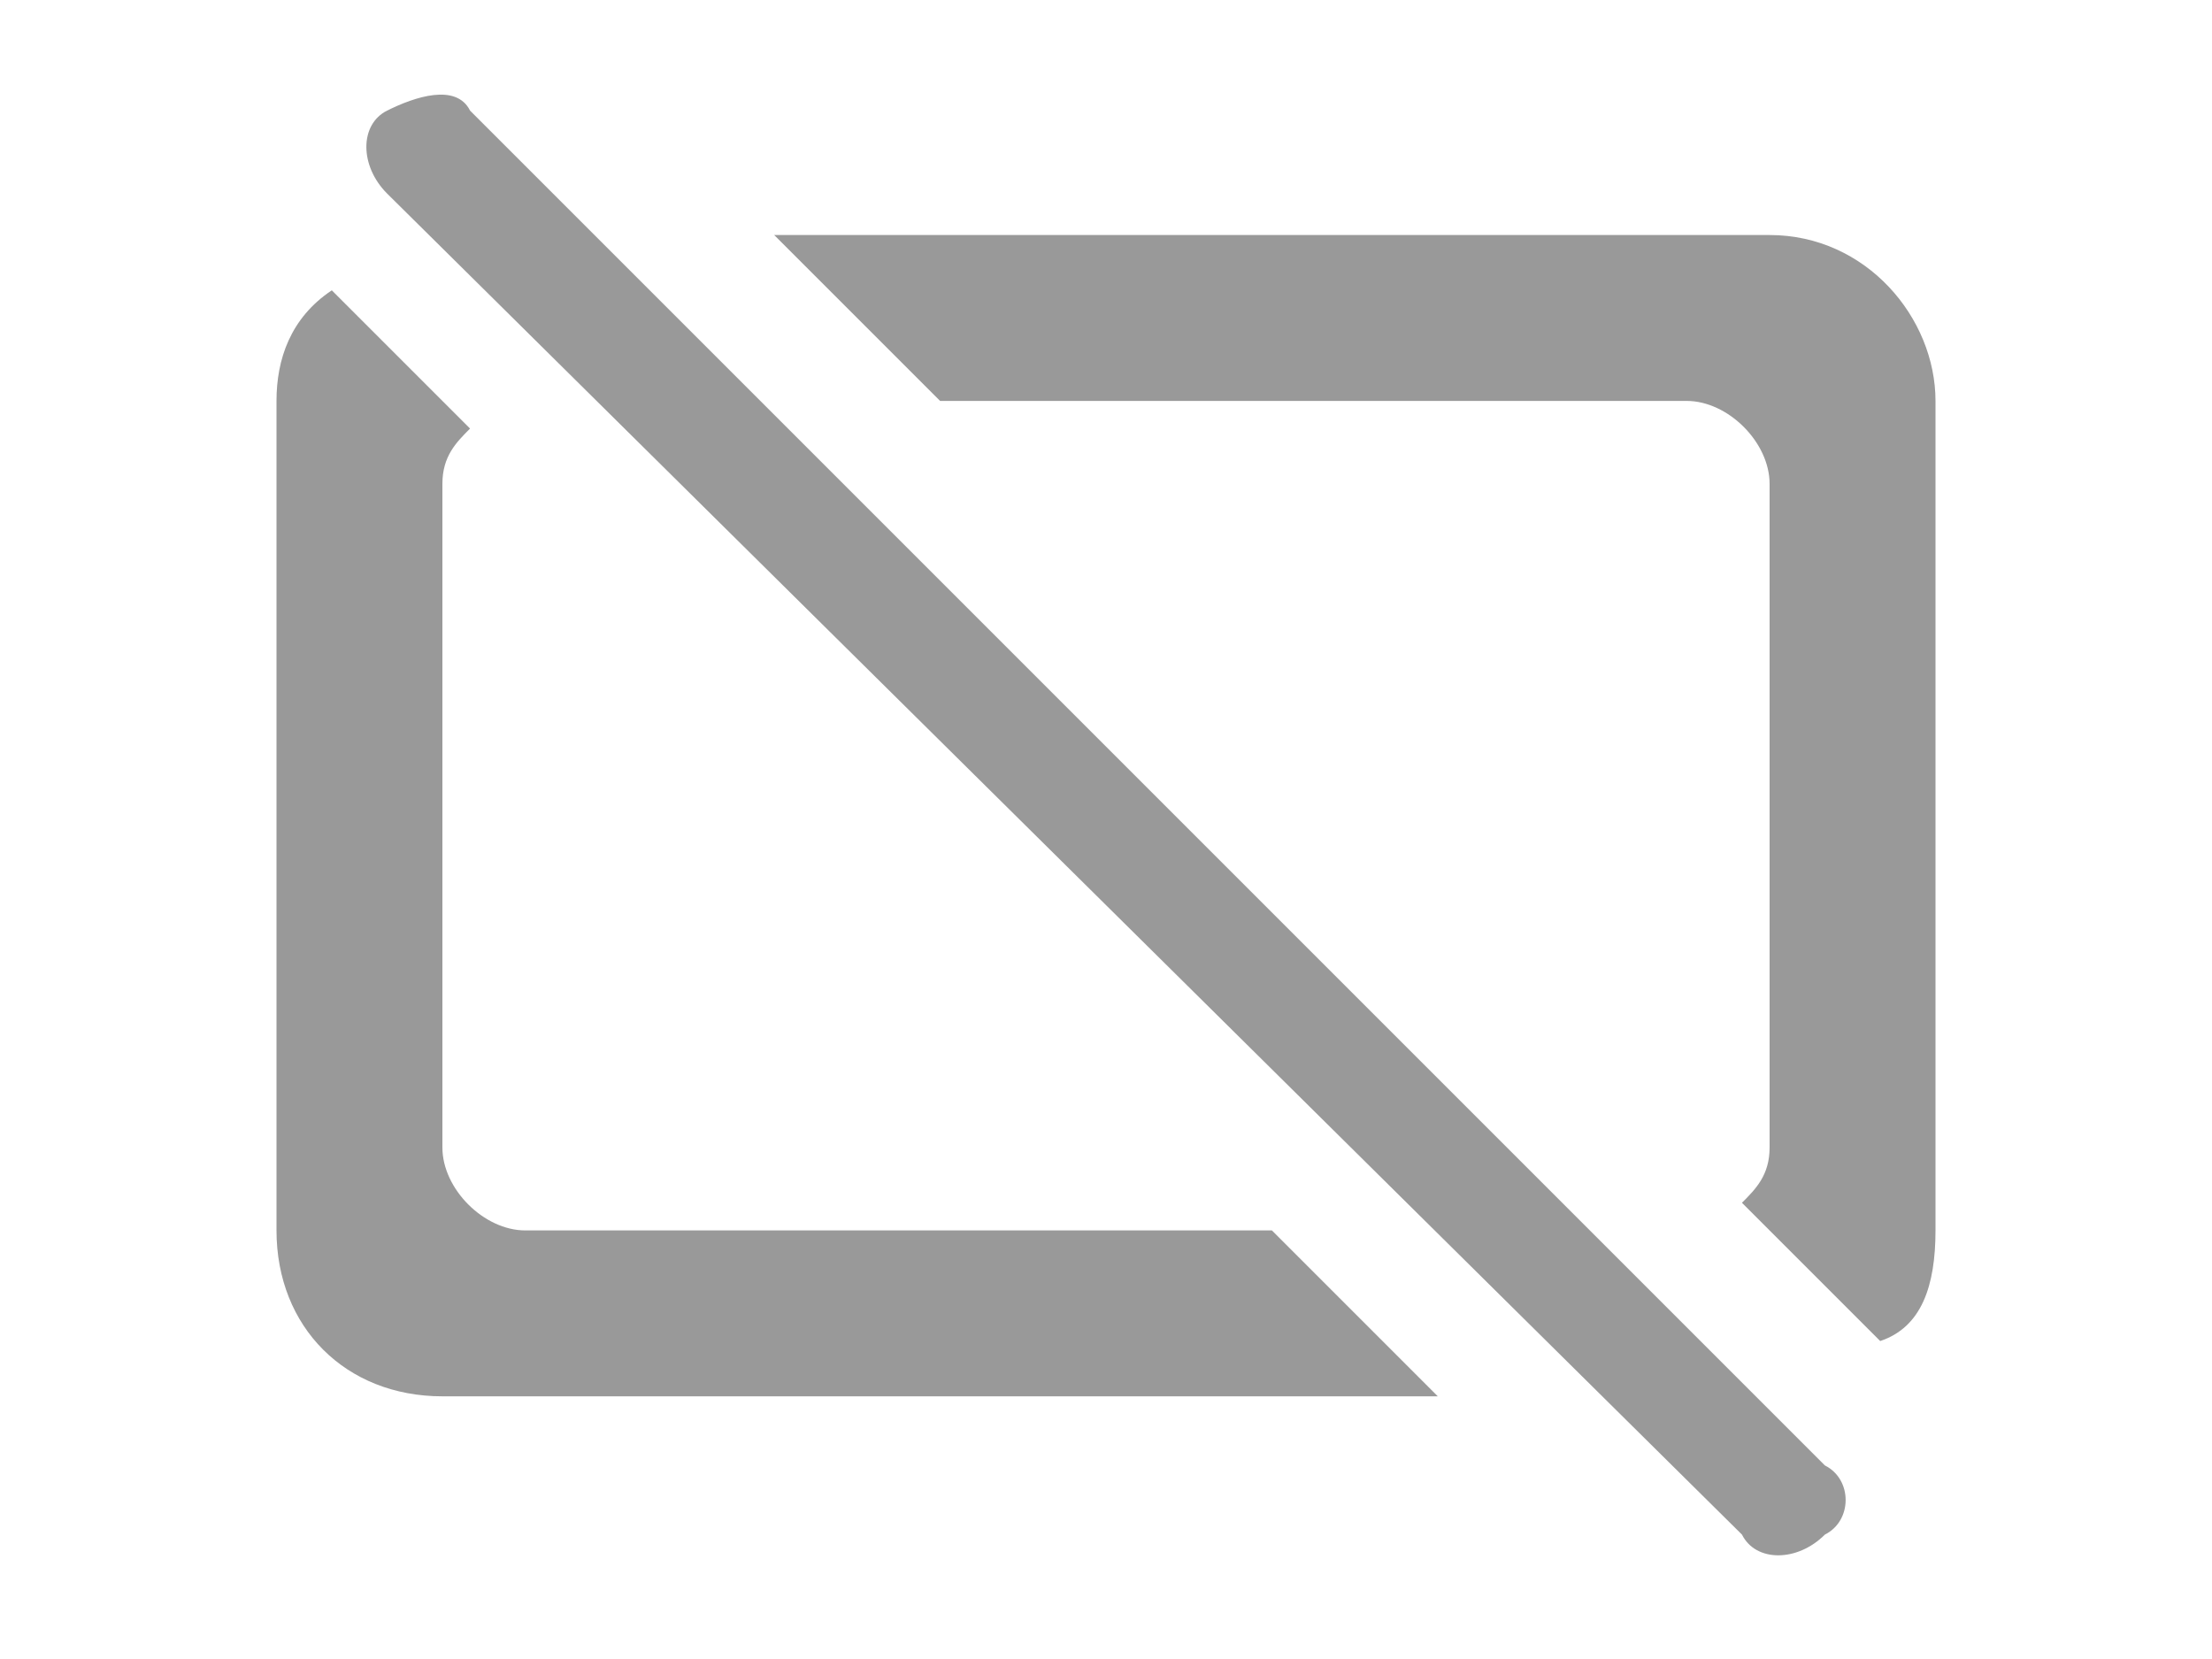 <?xml version="1.0" encoding="utf-8"?>
<!-- Generator: Adobe Illustrator 23.0.1, SVG Export Plug-In . SVG Version: 6.00 Build 0)  -->
<svg version="1.1" id="图层_1" xmlns="http://www.w3.org/2000/svg" xmlns:xlink="http://www.w3.org/1999/xlink" x="0px" y="0px"
	 viewBox="0 0 16 12" style="enable-background:new 0 0 16 12;" xml:space="preserve">
<style type="text/css">
	.st0{fill-rule:evenodd;clip-rule:evenodd;fill:none;}
	.st1{fill-rule:evenodd;clip-rule:evenodd;fill:#999;}
</style>
<g>
	<rect x="0" y="0.1" class="st0" width="16" height="12"/>
	<g id="Group-7" transform="translate(2, 1)">
		<path id="Fill-1" class="st1" d="M10.8,0.7H3.6l1.2,1.2h5.4c0.3,0,0.6,0.3,0.6,0.6v4.8c0,0.2-0.1,0.3-0.2,0.4l1,1
			C11.9,8.6,12,8.3,12,7.9v-6C12,1.3,11.5,0.7,10.8,0.7"/>
		<path id="Fill-3" class="st1" d="M7.2,7.9H1.8c-0.3,0-0.6-0.3-0.6-0.6V2.5c0-0.2,0.1-0.3,0.2-0.4l-1-1C0.1,1.3,0,1.6,0,1.9v6
			c0,0.7,0.5,1.2,1.2,1.2h7.2L7.2,7.9z"/>
		<path id="Fill-5" class="st1" d="M11.2,10.1c-0.2,0.2-0.5,0.2-0.6,0L0.8,0.4c-0.2-0.2-0.2-0.5,0-0.6s0.5-0.2,0.6,0l9.8,9.8
			C11.4,9.7,11.4,10,11.2,10.1"/>
	</g>
</g>
</svg>
